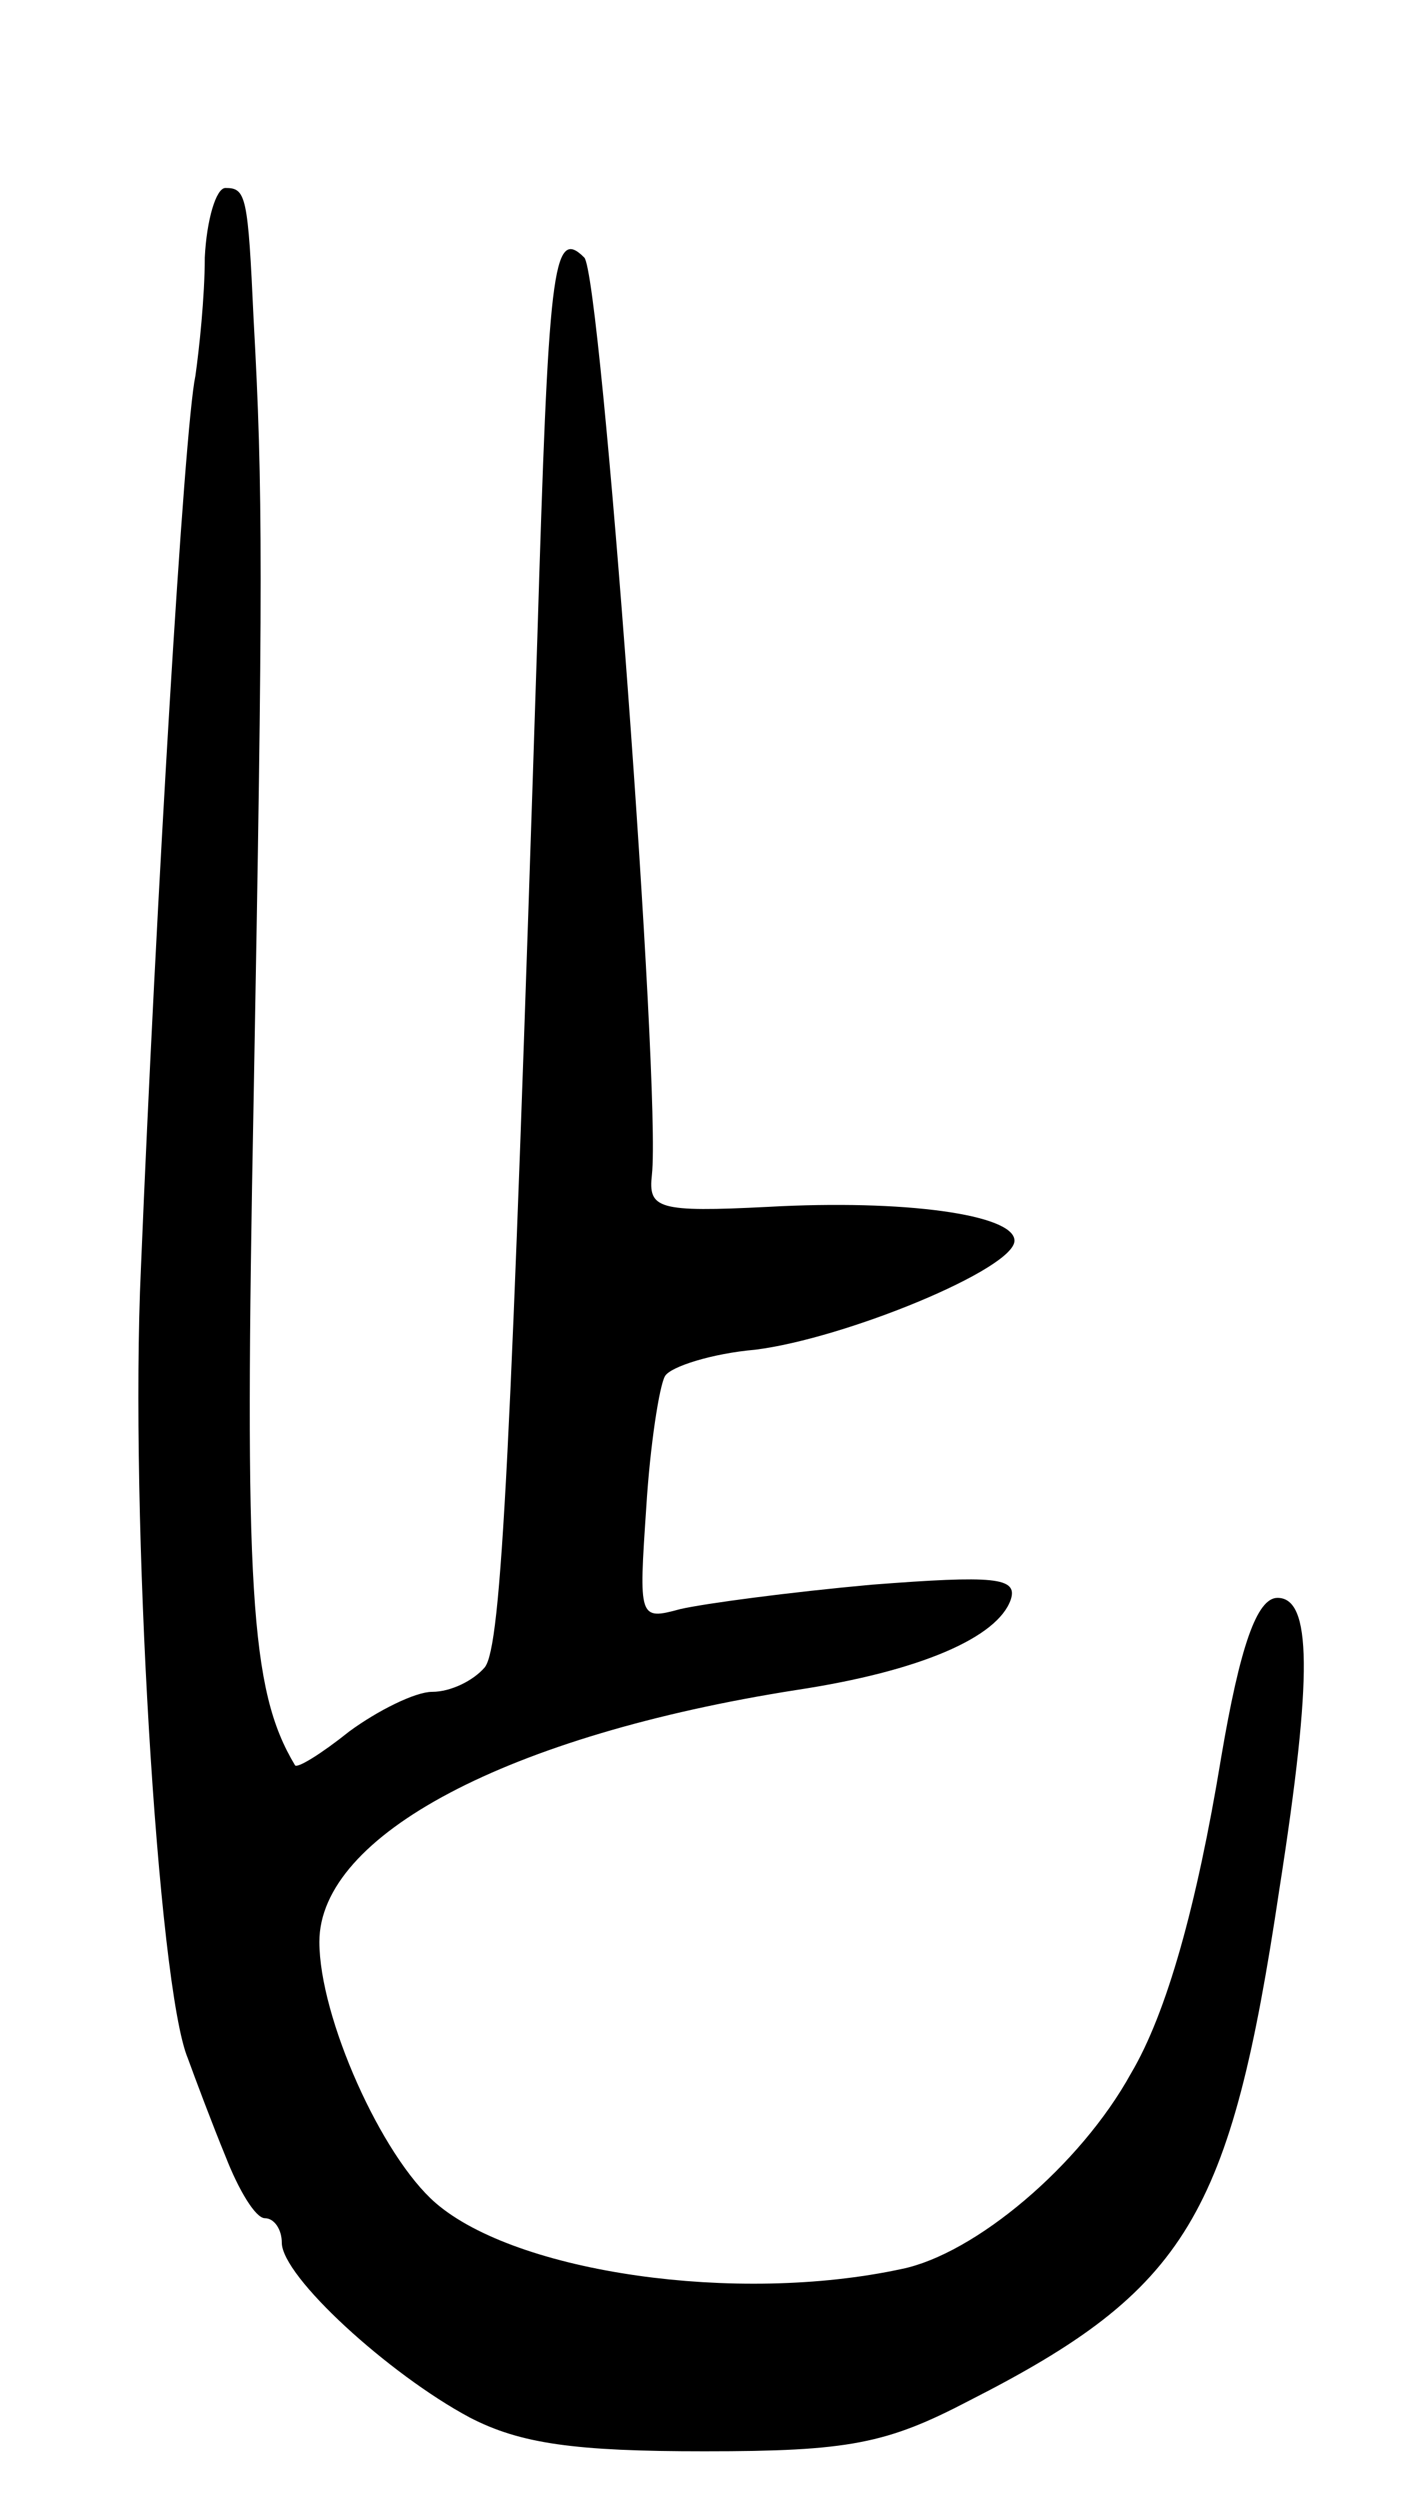 <svg version="1.0" xmlns="http://www.w3.org/2000/svg"
 width="75pt" height="133pt" viewBox="0 0 75 133"
 preserveAspectRatio="xMidYMid meet">
<g transform="translate(0,133) scale(0.1,-0.1)"
fill="#000000" stroke="none">
<path d="M109 1193 c0 -21 -3 -49 -5 -63 -6 -28 -21 -281 -29 -475 -6 -130 9
-382 25 -420 4 -11 13 -35 20 -52 7 -18 16 -33 21 -33 5 0 9 -6 9 -13 0 -18
57 -70 100 -93 27 -14 56 -18 125 -18 77 0 97 4 141 27 116 59 139 98 165 272
18 115 17 155 -1 155 -11 0 -20 -26 -30 -85 -13 -79 -29 -136 -48 -168 -27
-49 -83 -96 -122 -104 -88 -19 -205 -2 -248 35 -29 25 -62 99 -62 139 0 57
101 110 254 134 66 10 107 28 114 48 4 12 -9 13 -74 8 -44 -4 -89 -10 -102
-13 -22 -6 -22 -5 -18 54 2 33 7 65 10 70 3 5 25 12 48 14 48 6 138 43 138 58
0 14 -59 22 -131 18 -59 -3 -64 -1 -62 17 5 45 -27 479 -36 488 -17 17 -19 -7
-25 -203 -14 -434 -19 -536 -28 -547 -6 -7 -18 -13 -28 -13 -9 0 -29 -10 -44
-21 -15 -12 -28 -20 -29 -18 -24 40 -27 93 -22 354 5 275 5 325 0 415 -3 66
-4 70 -15 70 -5 0 -10 -17 -11 -37z"/>
</g>
</svg>
